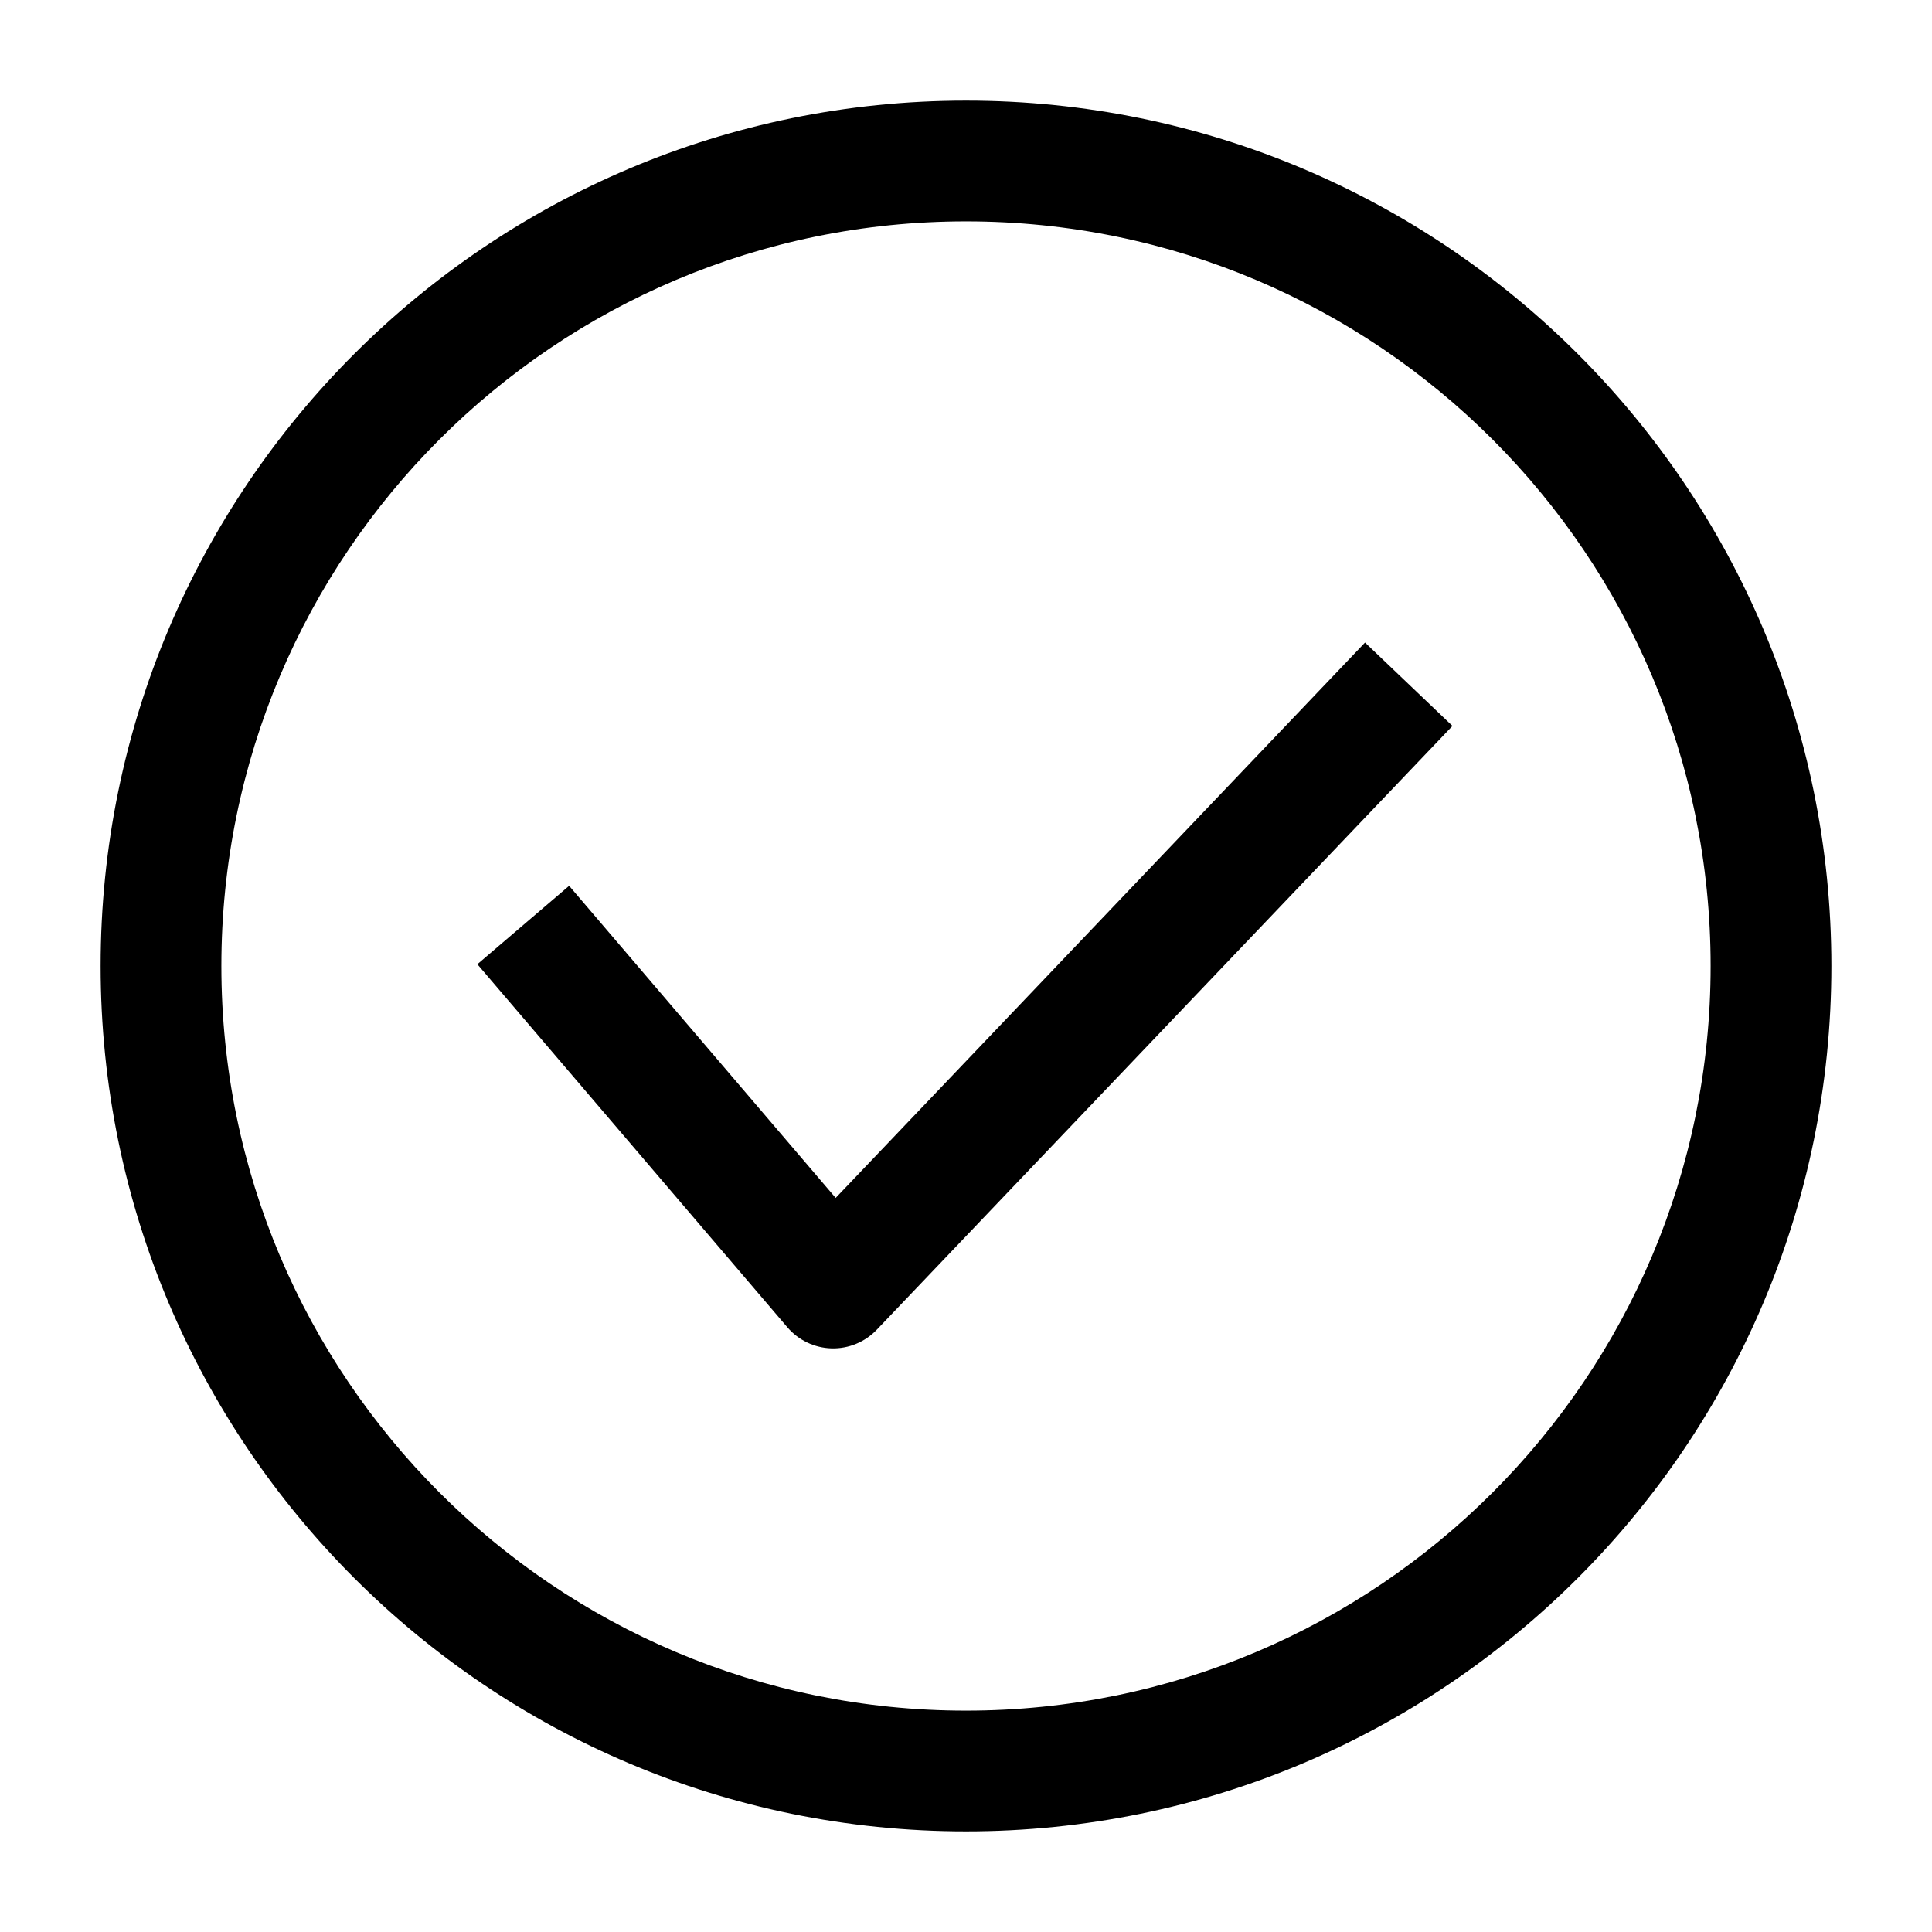 <svg width="24" height="24" viewBox="0 0 24 24"  xmlns="http://www.w3.org/2000/svg">
<path fill-rule="evenodd" clip-rule="evenodd" d="M12 2.75C6.891 2.75 2.75 6.891 2.75 12C2.75 17.109 6.891 21.25 12 21.25C17.109 21.25 21.25 17.109 21.25 12C21.25 6.891 17.109 2.75 12 2.75ZM1.25 12C1.25 6.063 6.063 1.25 12 1.25C17.937 1.25 22.75 6.063 22.75 12C22.75 17.937 17.937 22.75 12 22.75C6.063 22.75 1.25 17.937 1.25 12ZM18.043 9.018L10.893 16.517C10.746 16.671 10.542 16.756 10.329 16.75C10.117 16.744 9.917 16.648 9.78 16.487L5.93 11.978L7.07 11.004L10.381 14.881L16.957 7.982L18.043 9.018Z" />
</svg>
